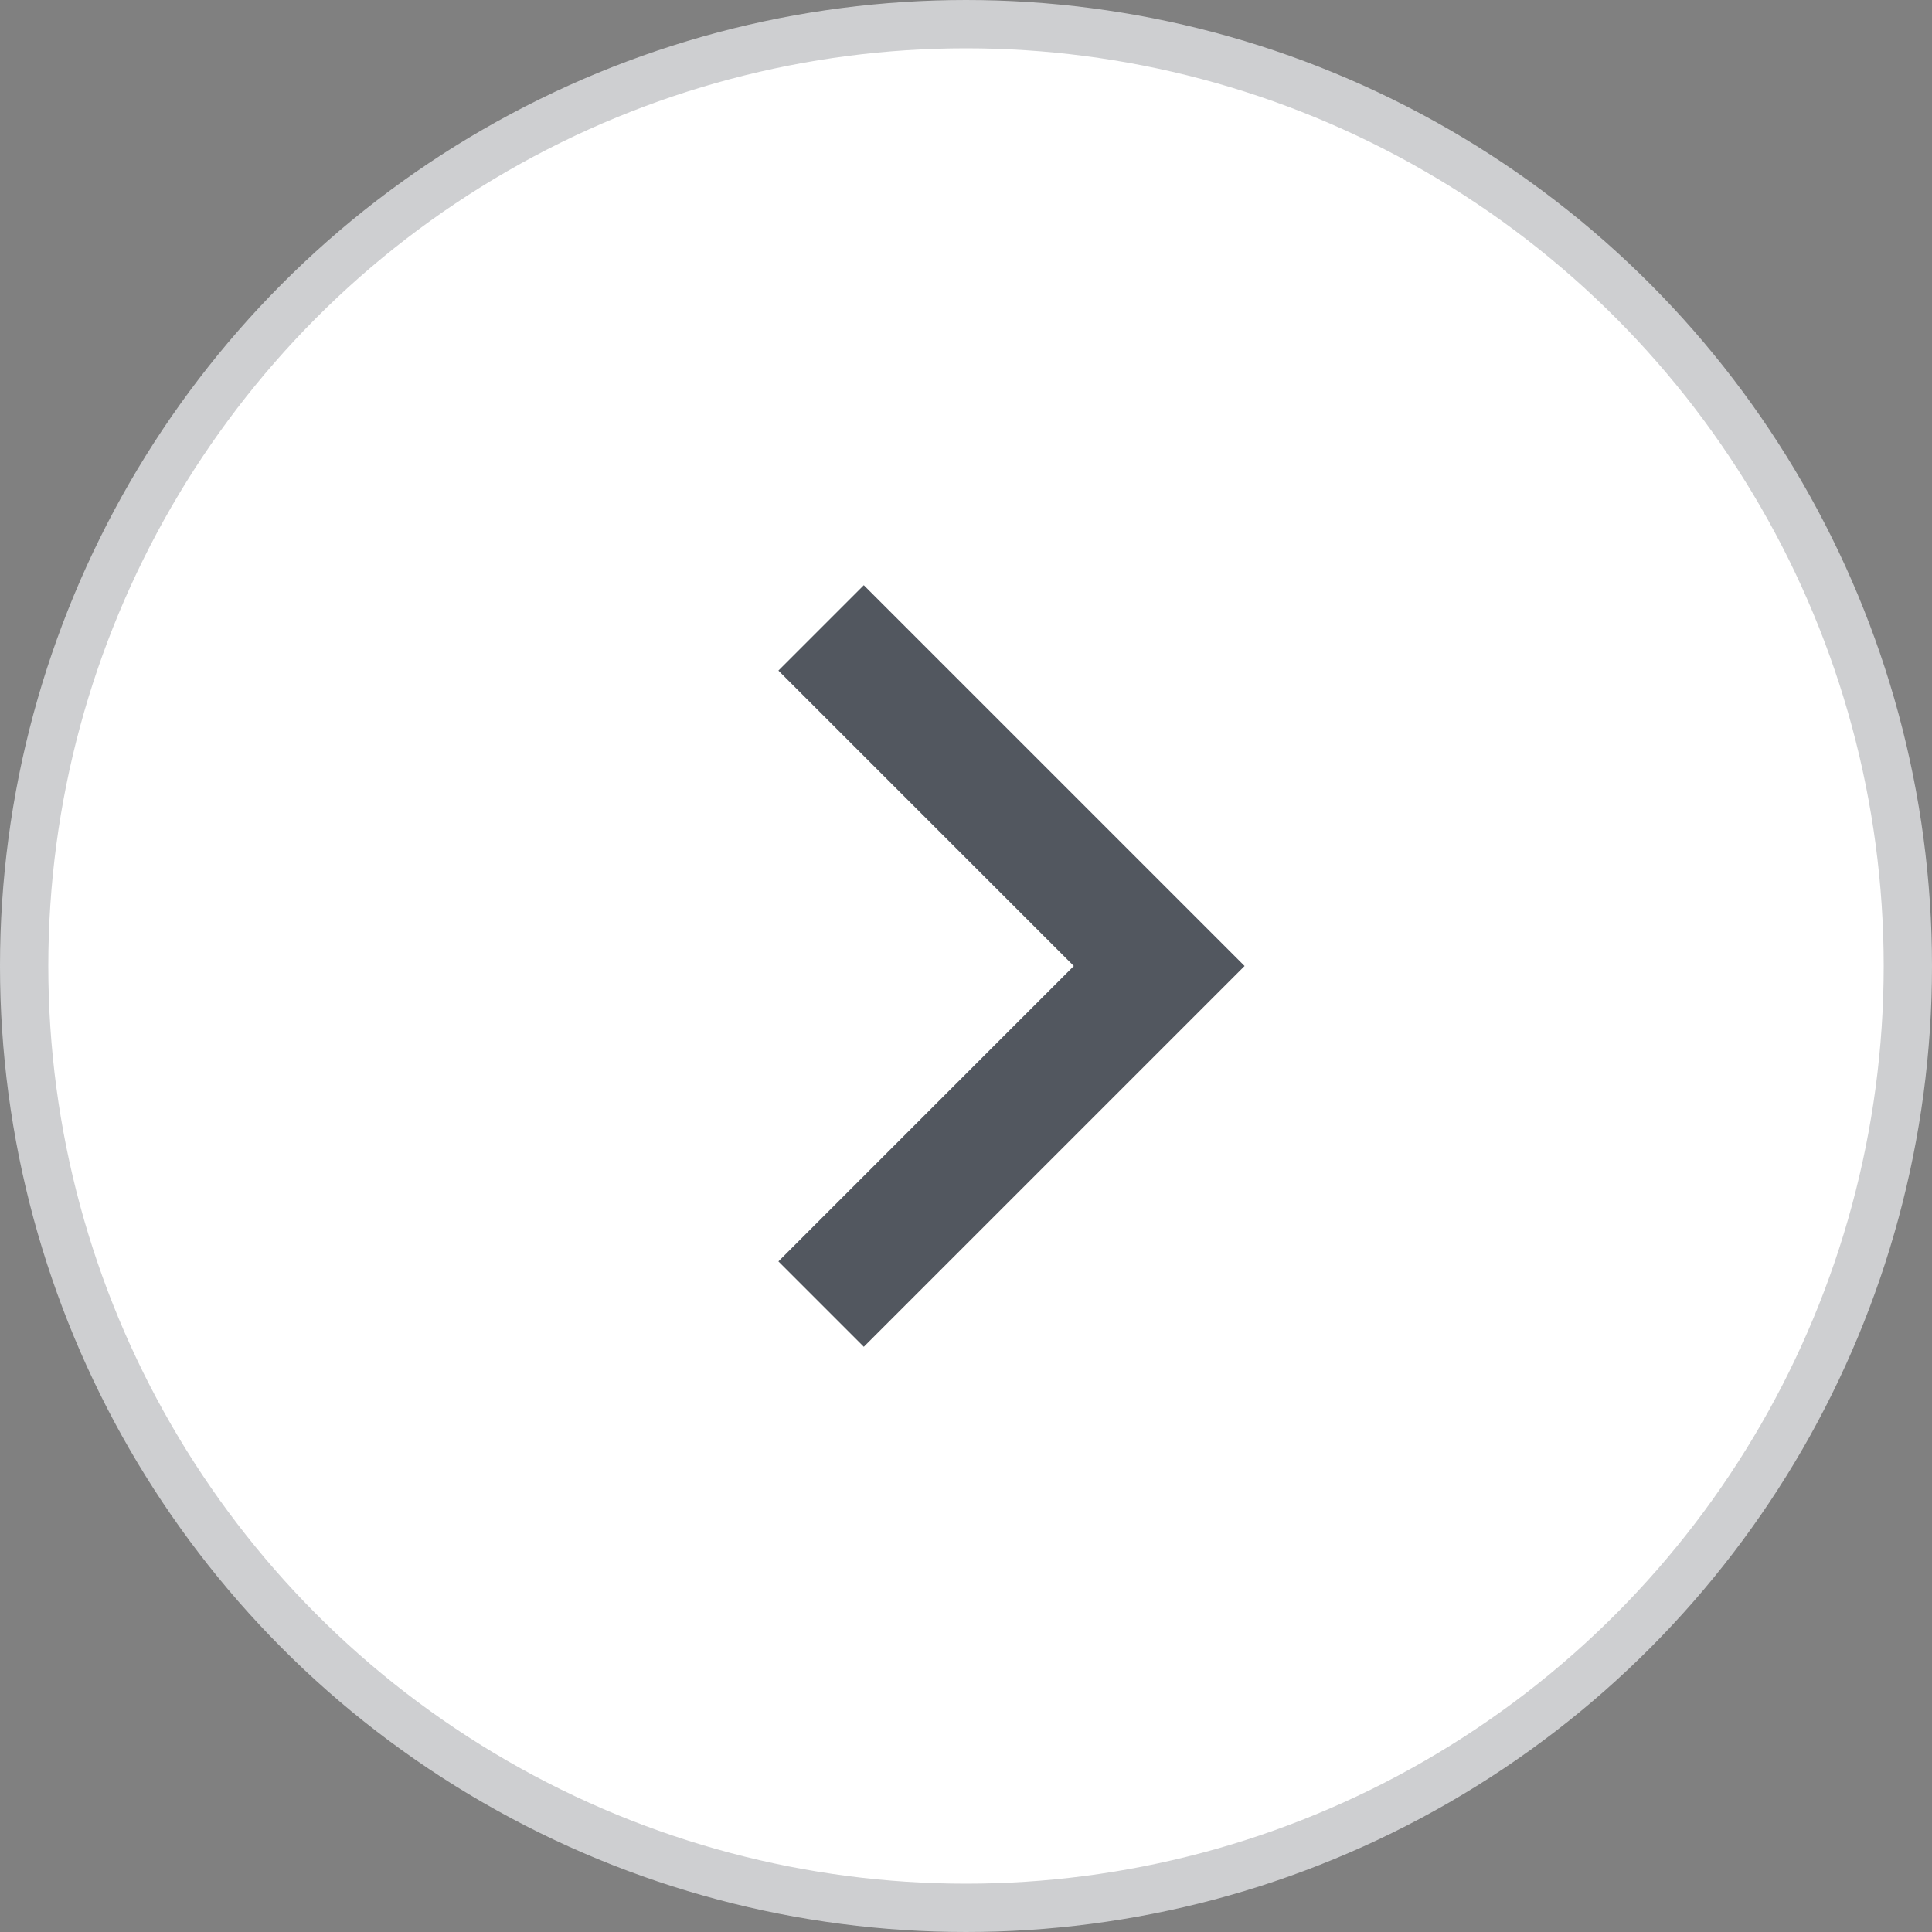 <svg width="40" height="40" viewBox="0 0 40 40" fill="none" xmlns="http://www.w3.org/2000/svg">
<rect x="0" y="0" width="40" height="40" fill="#808080" stroke="none"/>
<circle cx="20" cy="20" r="19.5" fill="white" stroke="#CECFD1"/>
<path d="M17 13L24 20L17 27" stroke="#52575F" stroke-width="2.5"/>
</svg>
